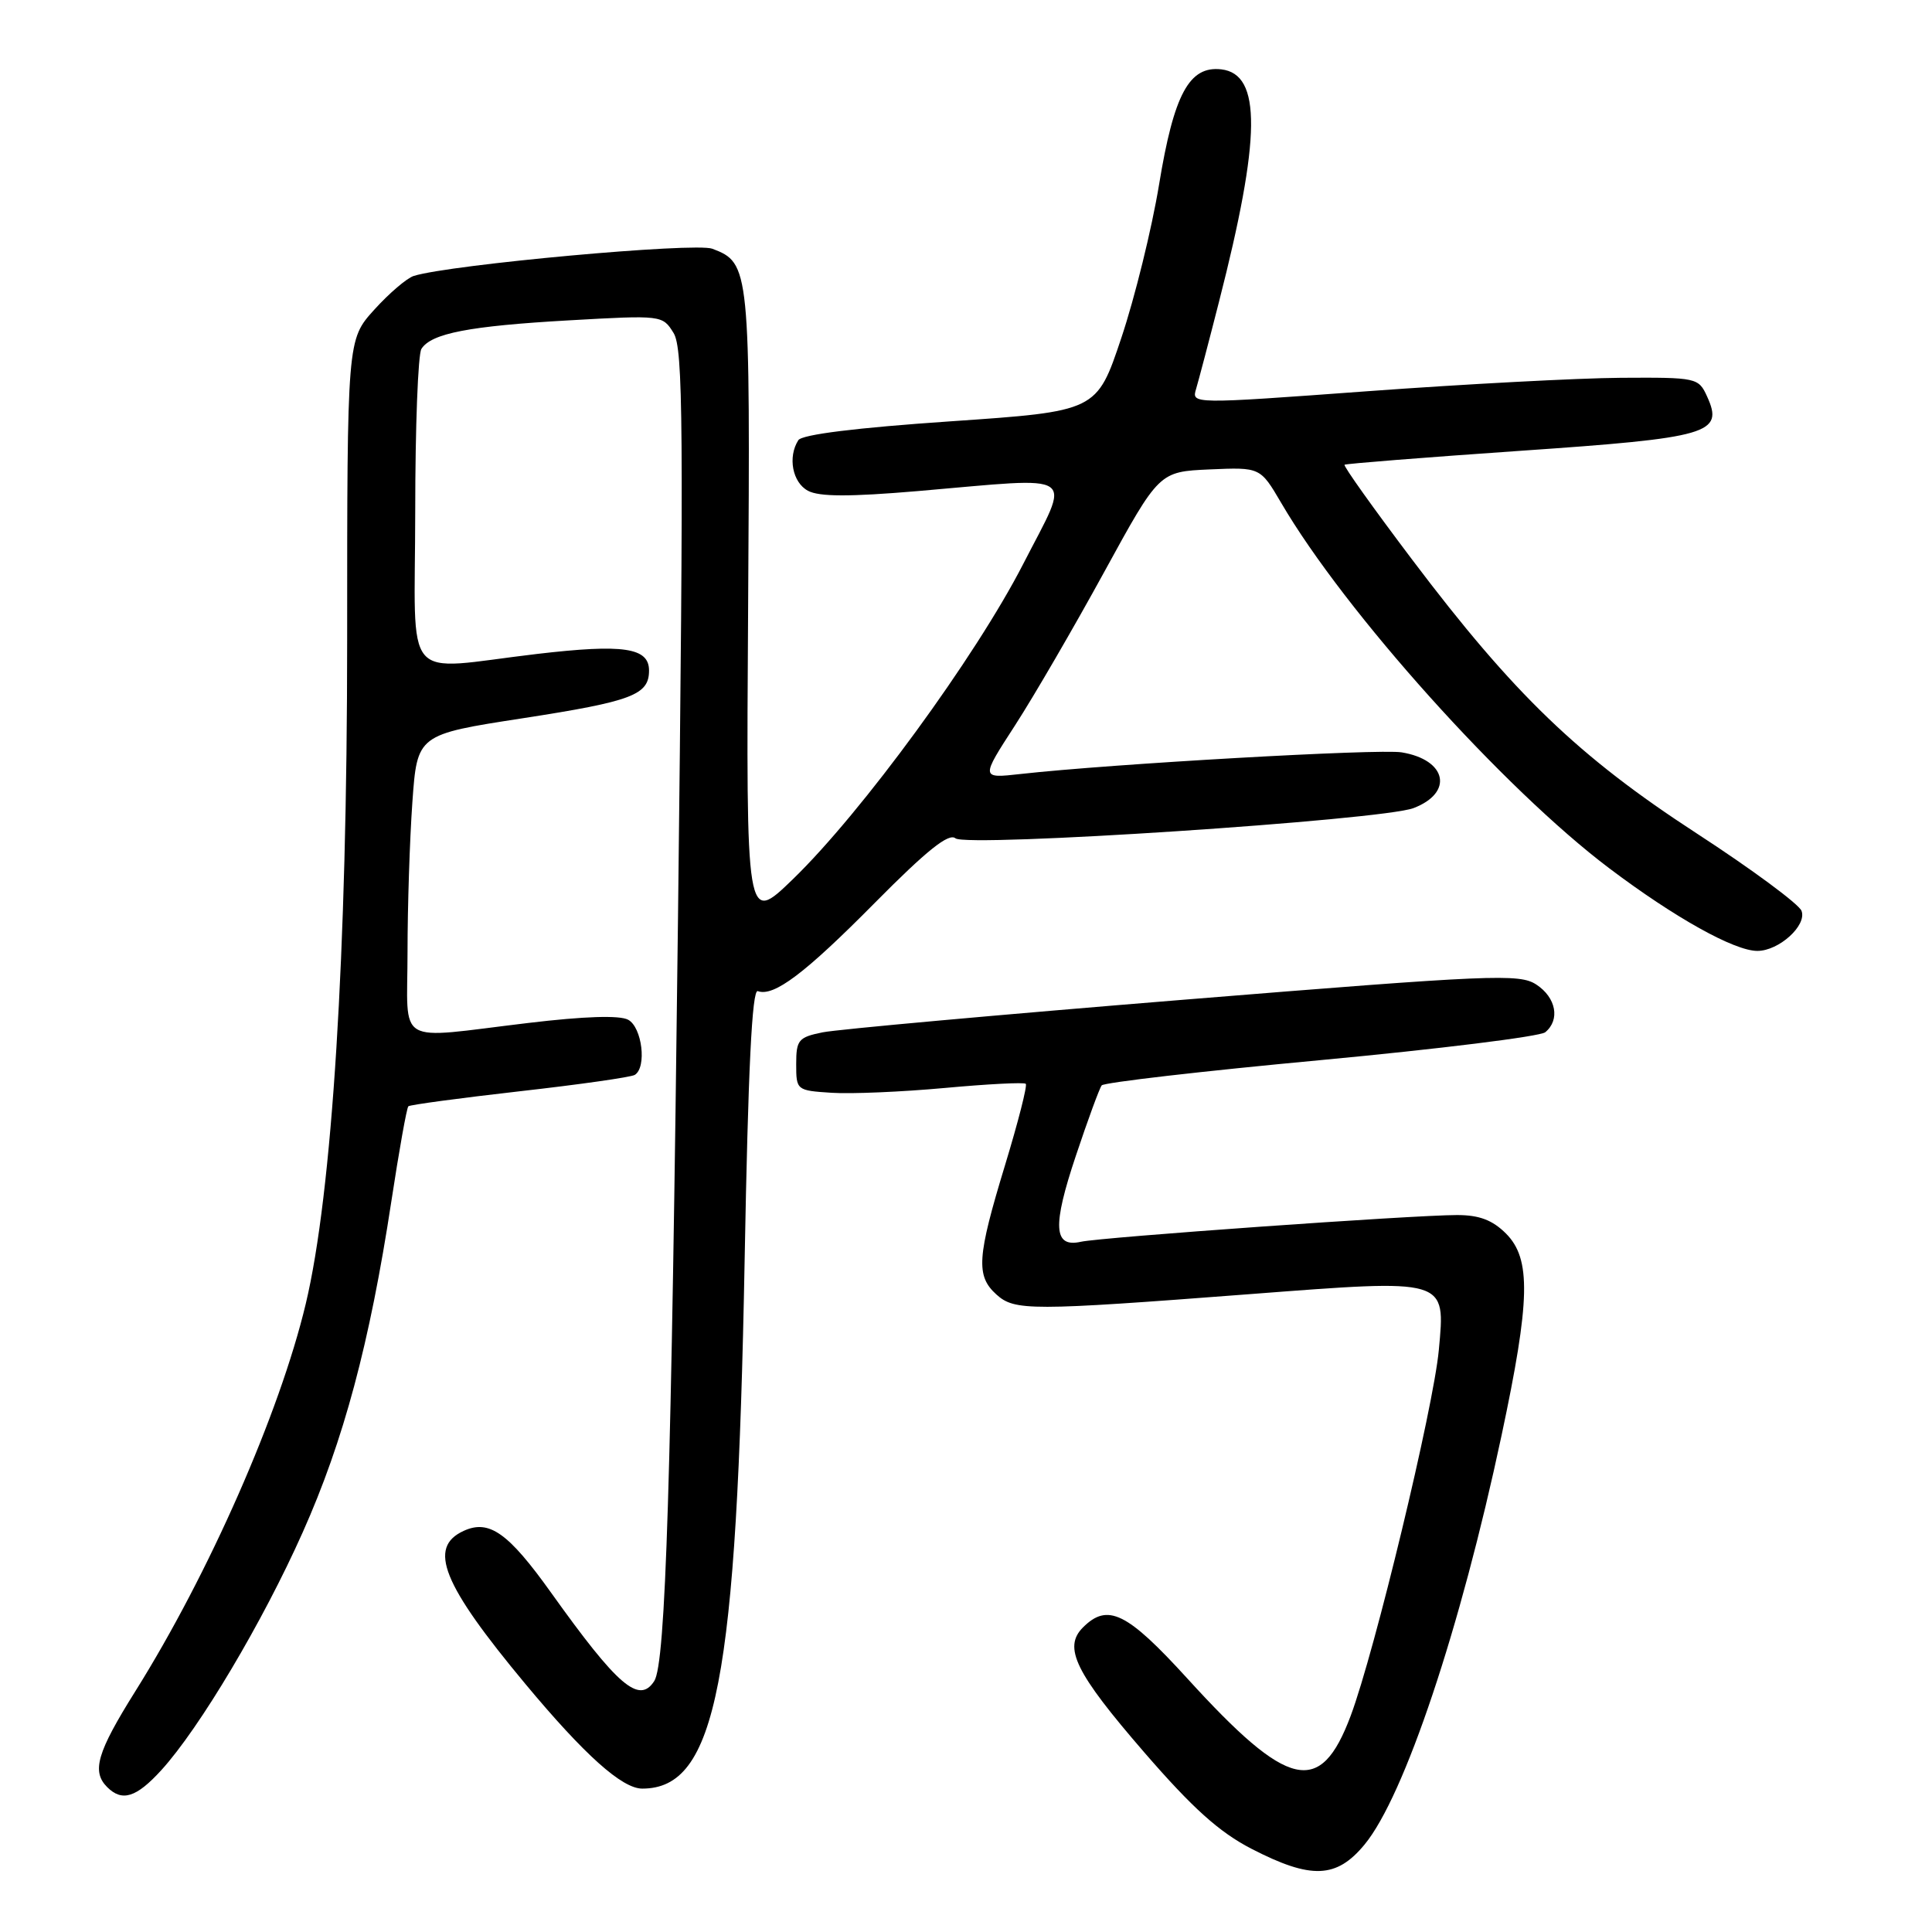 <?xml version="1.0" encoding="UTF-8" standalone="no"?>
<!DOCTYPE svg PUBLIC "-//W3C//DTD SVG 1.1//EN" "http://www.w3.org/Graphics/SVG/1.1/DTD/svg11.dtd" >
<svg xmlns="http://www.w3.org/2000/svg" xmlns:xlink="http://www.w3.org/1999/xlink" version="1.1" viewBox="0 0 256 256">
 <g >
 <path fill="currentColor"
d=" M 180.82 244.40 C 186.09 238.01 193.51 215.83 198.96 190.22 C 202.78 172.27 202.90 166.81 199.55 163.45 C 197.75 161.66 196.01 161.00 193.06 161.00 C 187.26 161.00 145.93 163.94 143.23 164.54 C 139.59 165.36 139.42 162.50 142.57 153.11 C 144.15 148.37 145.69 144.19 145.98 143.82 C 146.26 143.44 159.32 141.93 175.00 140.47 C 190.68 139.00 204.06 137.34 204.75 136.78 C 206.75 135.14 206.20 132.18 203.57 130.46 C 201.34 128.99 197.73 129.15 156.82 132.47 C 132.45 134.45 110.92 136.40 109.00 136.79 C 105.80 137.44 105.50 137.80 105.50 141.00 C 105.50 144.46 105.55 144.50 110.20 144.80 C 112.78 144.97 119.53 144.68 125.20 144.16 C 130.86 143.64 135.69 143.39 135.92 143.61 C 136.15 143.83 134.91 148.68 133.17 154.40 C 129.46 166.58 129.29 169.05 132.02 171.52 C 134.44 173.71 136.46 173.71 165.61 171.48 C 191.92 169.47 191.53 169.35 190.65 178.90 C 189.93 186.59 182.17 218.81 178.97 227.36 C 174.95 238.09 170.73 237.13 157.34 222.42 C 149.33 213.63 146.77 212.37 143.50 215.64 C 140.84 218.30 142.48 221.64 151.64 232.22 C 158.03 239.60 161.56 242.77 165.82 244.97 C 173.73 249.05 177.09 248.93 180.82 244.40 Z  M 21.37 234.56 C 26.45 228.98 34.83 214.89 40.11 203.04 C 45.53 190.91 48.99 177.98 51.85 159.22 C 52.88 152.47 53.89 146.79 54.11 146.59 C 54.32 146.39 60.96 145.50 68.86 144.60 C 76.77 143.71 83.63 142.73 84.11 142.43 C 85.73 141.43 85.08 136.11 83.23 135.12 C 82.09 134.51 77.41 134.66 69.98 135.55 C 52.10 137.68 54.00 138.79 54.00 126.15 C 54.00 120.19 54.29 111.26 54.64 106.32 C 55.28 97.33 55.28 97.33 69.28 95.17 C 83.77 92.93 86.00 92.08 86.00 88.85 C 86.00 85.81 82.61 85.31 71.17 86.65 C 52.97 88.79 55.00 91.16 55.02 67.75 C 55.02 56.61 55.39 46.93 55.84 46.23 C 57.14 44.17 62.17 43.20 75.36 42.45 C 87.71 41.75 87.79 41.76 89.25 44.12 C 90.53 46.19 90.60 56.25 89.84 121.50 C 88.95 196.48 88.21 220.40 86.69 222.75 C 84.69 225.84 81.86 223.41 73.01 211.02 C 67.35 203.10 64.82 201.31 61.46 202.84 C 56.64 205.03 58.59 209.89 69.63 223.15 C 77.46 232.55 82.43 237.00 85.10 237.00 C 94.90 237.00 97.64 222.85 98.67 166.88 C 99.13 141.68 99.65 131.06 100.41 131.33 C 102.54 132.10 106.63 129.02 115.94 119.61 C 122.81 112.67 125.72 110.35 126.60 111.08 C 128.08 112.31 183.09 108.68 187.29 107.08 C 192.65 105.04 191.71 100.67 185.72 99.69 C 182.73 99.20 147.19 101.22 135.22 102.56 C 129.94 103.15 129.94 103.15 134.50 96.11 C 137.01 92.23 142.32 83.09 146.32 75.78 C 153.59 62.50 153.59 62.50 160.29 62.20 C 166.99 61.91 166.99 61.91 169.75 66.61 C 178.19 81.06 199.28 104.54 213.26 115.07 C 221.92 121.60 229.81 126.00 232.86 126.00 C 235.72 126.00 239.45 122.62 238.71 120.69 C 238.37 119.80 232.11 115.17 224.79 110.41 C 209.15 100.24 200.57 91.98 187.13 74.17 C 182.01 67.39 177.97 61.73 178.16 61.58 C 178.35 61.44 188.80 60.61 201.38 59.74 C 226.55 58.01 228.44 57.46 226.20 52.54 C 225.07 50.05 224.82 50.00 214.77 50.06 C 209.12 50.10 194.01 50.90 181.19 51.84 C 157.88 53.55 157.88 53.55 158.49 51.53 C 158.82 50.41 160.19 45.23 161.52 40.00 C 167.10 18.20 167.18 9.82 161.83 9.19 C 157.58 8.70 155.55 12.46 153.58 24.47 C 152.62 30.30 150.37 39.44 148.58 44.78 C 145.33 54.50 145.33 54.50 125.92 55.83 C 113.50 56.68 106.26 57.57 105.78 58.33 C 104.36 60.56 105.00 63.93 107.06 65.03 C 108.55 65.83 112.56 65.84 121.62 65.07 C 143.31 63.21 141.96 62.28 135.57 74.75 C 129.27 87.02 114.20 107.65 105.06 116.50 C 98.86 122.50 98.86 122.50 99.13 80.50 C 99.42 35.46 99.36 34.85 94.39 32.96 C 92.11 32.09 59.69 35.05 54.83 36.56 C 53.91 36.85 51.55 38.87 49.58 41.05 C 46.00 45.01 46.00 45.01 46.00 84.82 C 46.00 126.42 44.02 158.09 40.51 172.78 C 37.05 187.26 27.68 208.55 17.92 224.12 C 12.86 232.20 12.12 234.72 14.20 236.80 C 16.18 238.78 18.06 238.19 21.37 234.56 Z "/>
</g>
</svg>